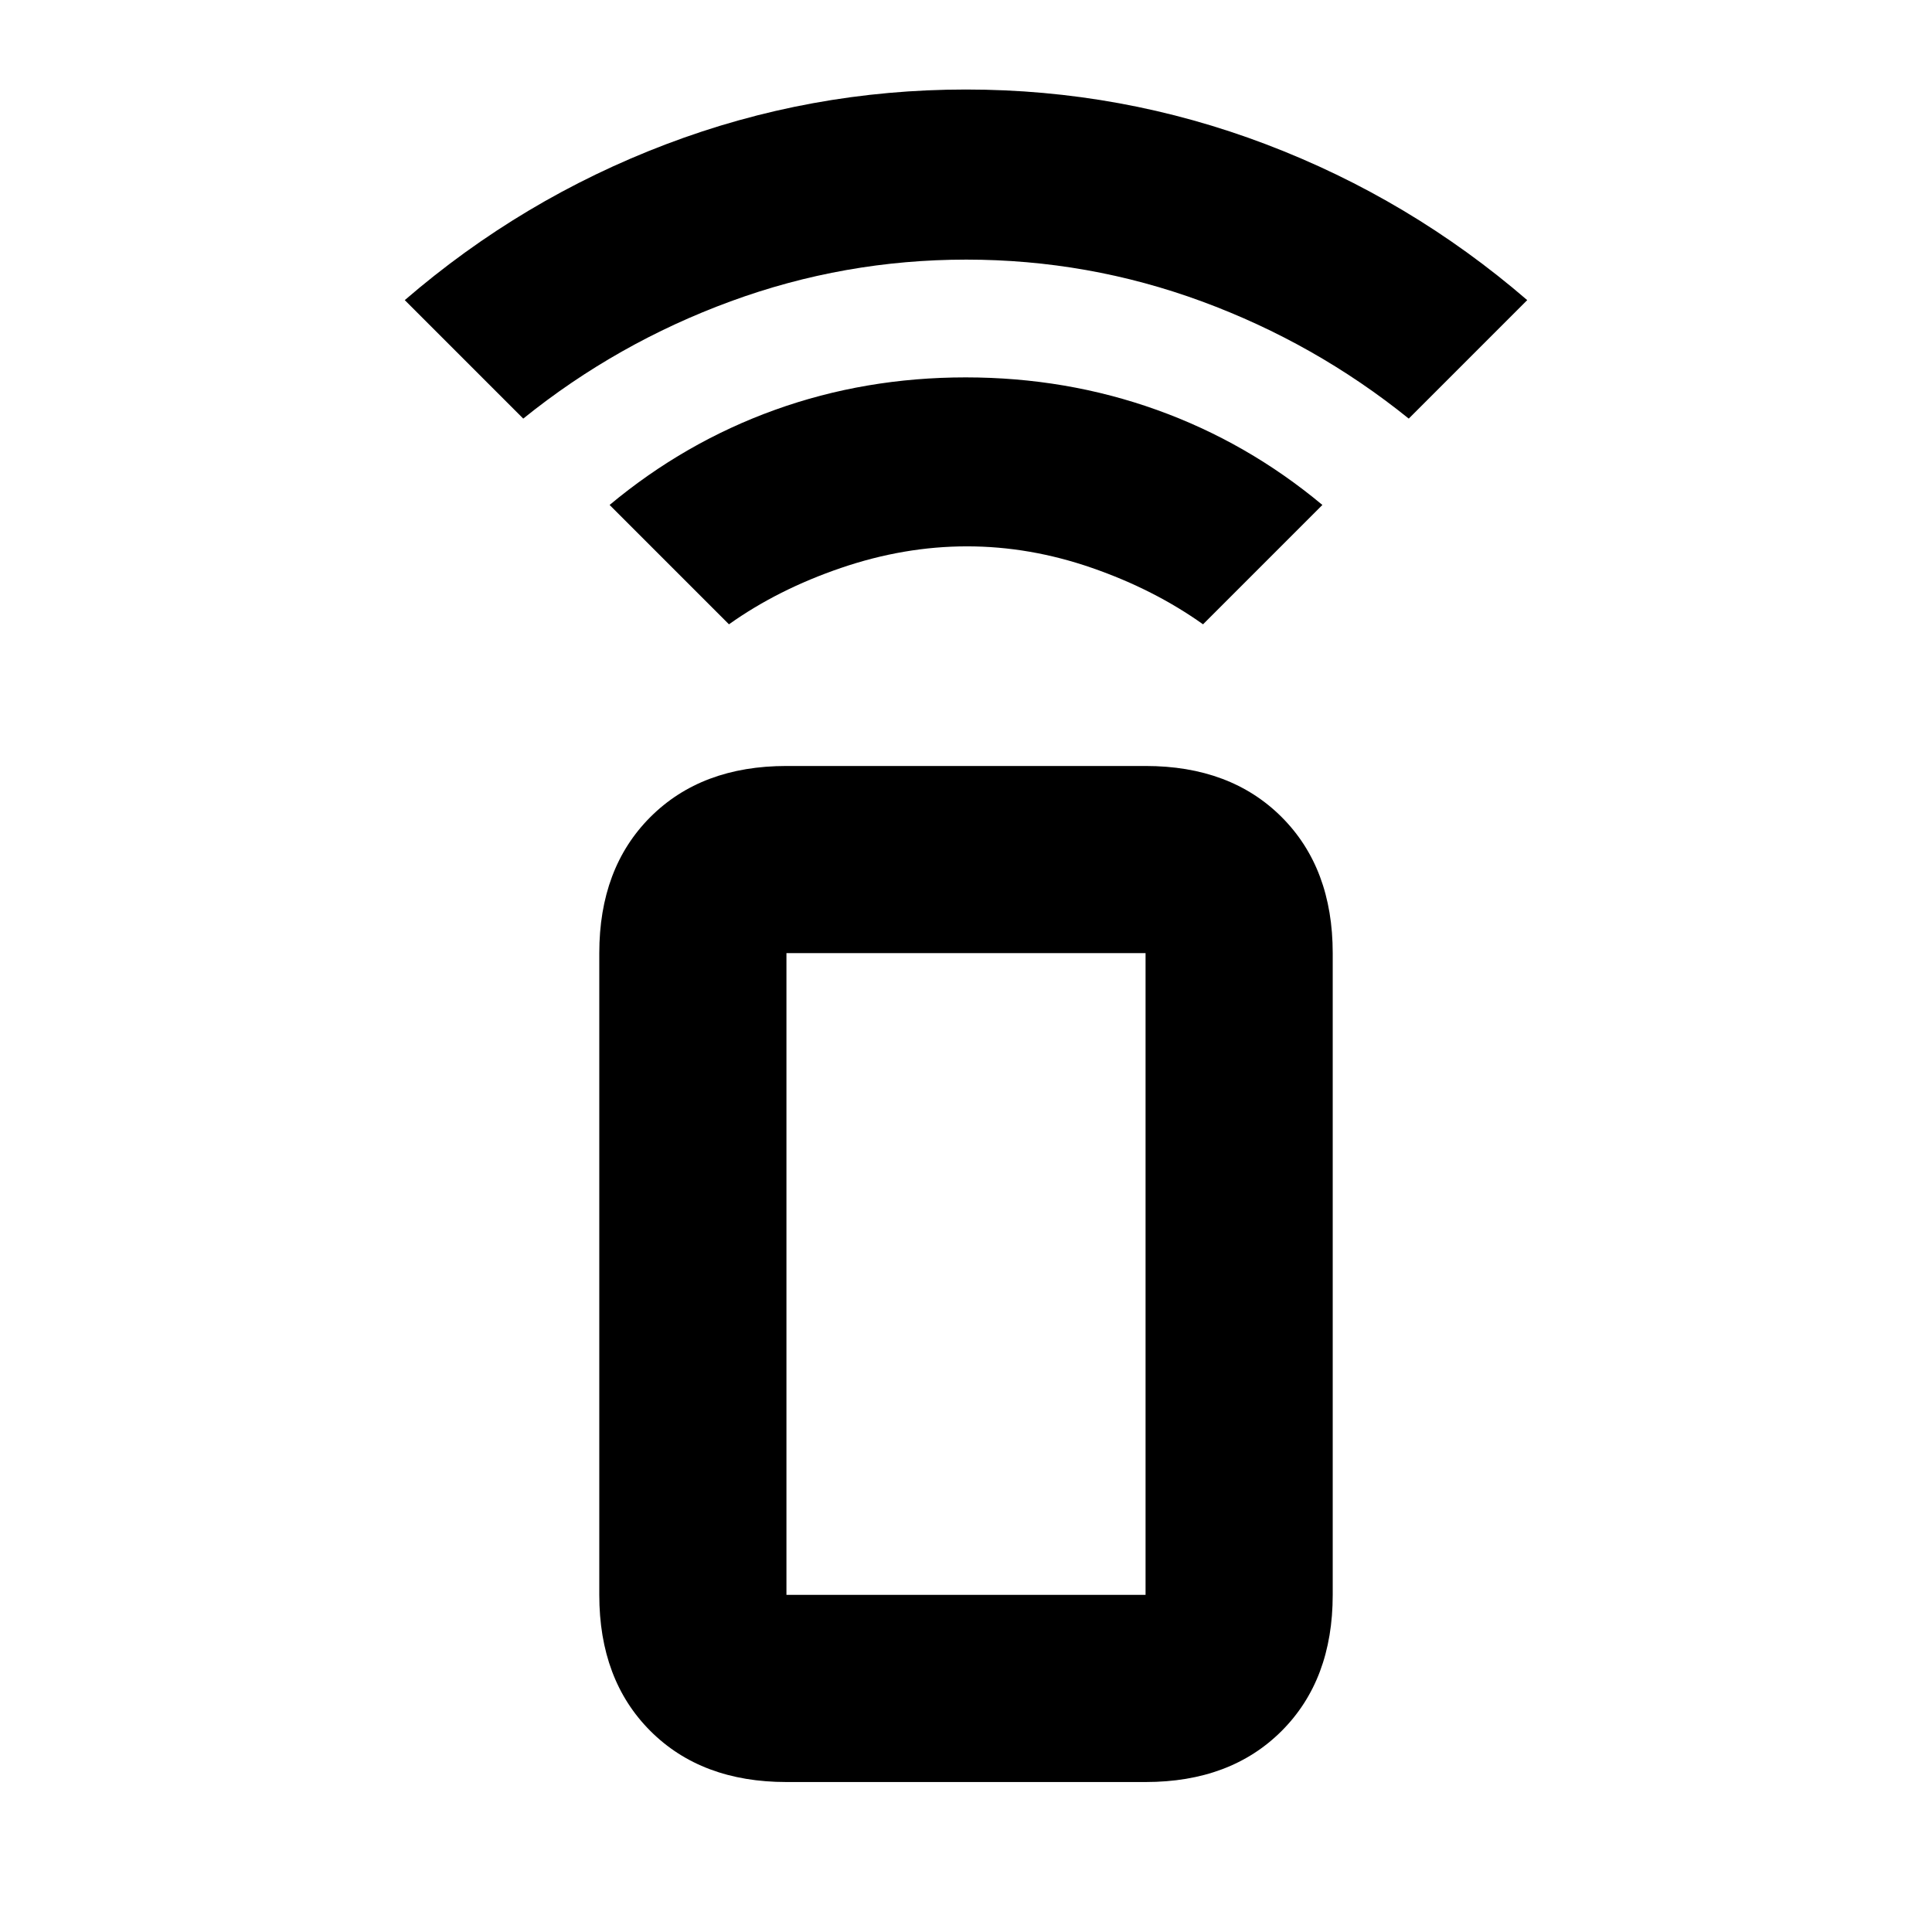 <svg xmlns="http://www.w3.org/2000/svg" height="20" viewBox="0 -960 960 960" width="20"><path d="m362.22-649.78-59.31-59.31q37.31-31.11 82.15-47.25 44.85-16.14 94.77-16.14 49.93 0 94.94 16.14t82.32 47.25l-59.31 59.31q-24.3-17.31-55.17-28.02-30.87-10.72-62.11-10.72t-62.61 10.72q-31.37 10.71-55.67 28.02ZM260-752l-58.87-58.87q58.26-50.26 129.85-77.46 71.58-27.19 149-27.19 77.41 0 149.02 27.19 71.61 27.2 129.87 77.46L700-752q-46.5-37.5-102.86-58.25-56.37-20.75-117-20.75-60.64 0-117.14 20.75T260-752ZM390.78-74.52q-42.24 0-67.62-25.38-25.38-25.38-25.38-67.62v-318.87q0-42.24 25.38-67.62 25.38-25.38 67.62-25.38h178.44q42.24 0 67.62 25.38 25.38 25.38 25.38 67.62v318.87q0 42.24-25.38 67.62-25.38 25.38-67.62 25.38H390.78Zm178.44-93v-318.87H390.78v318.87h178.44Zm0 0H390.78h178.44Z"/></svg>